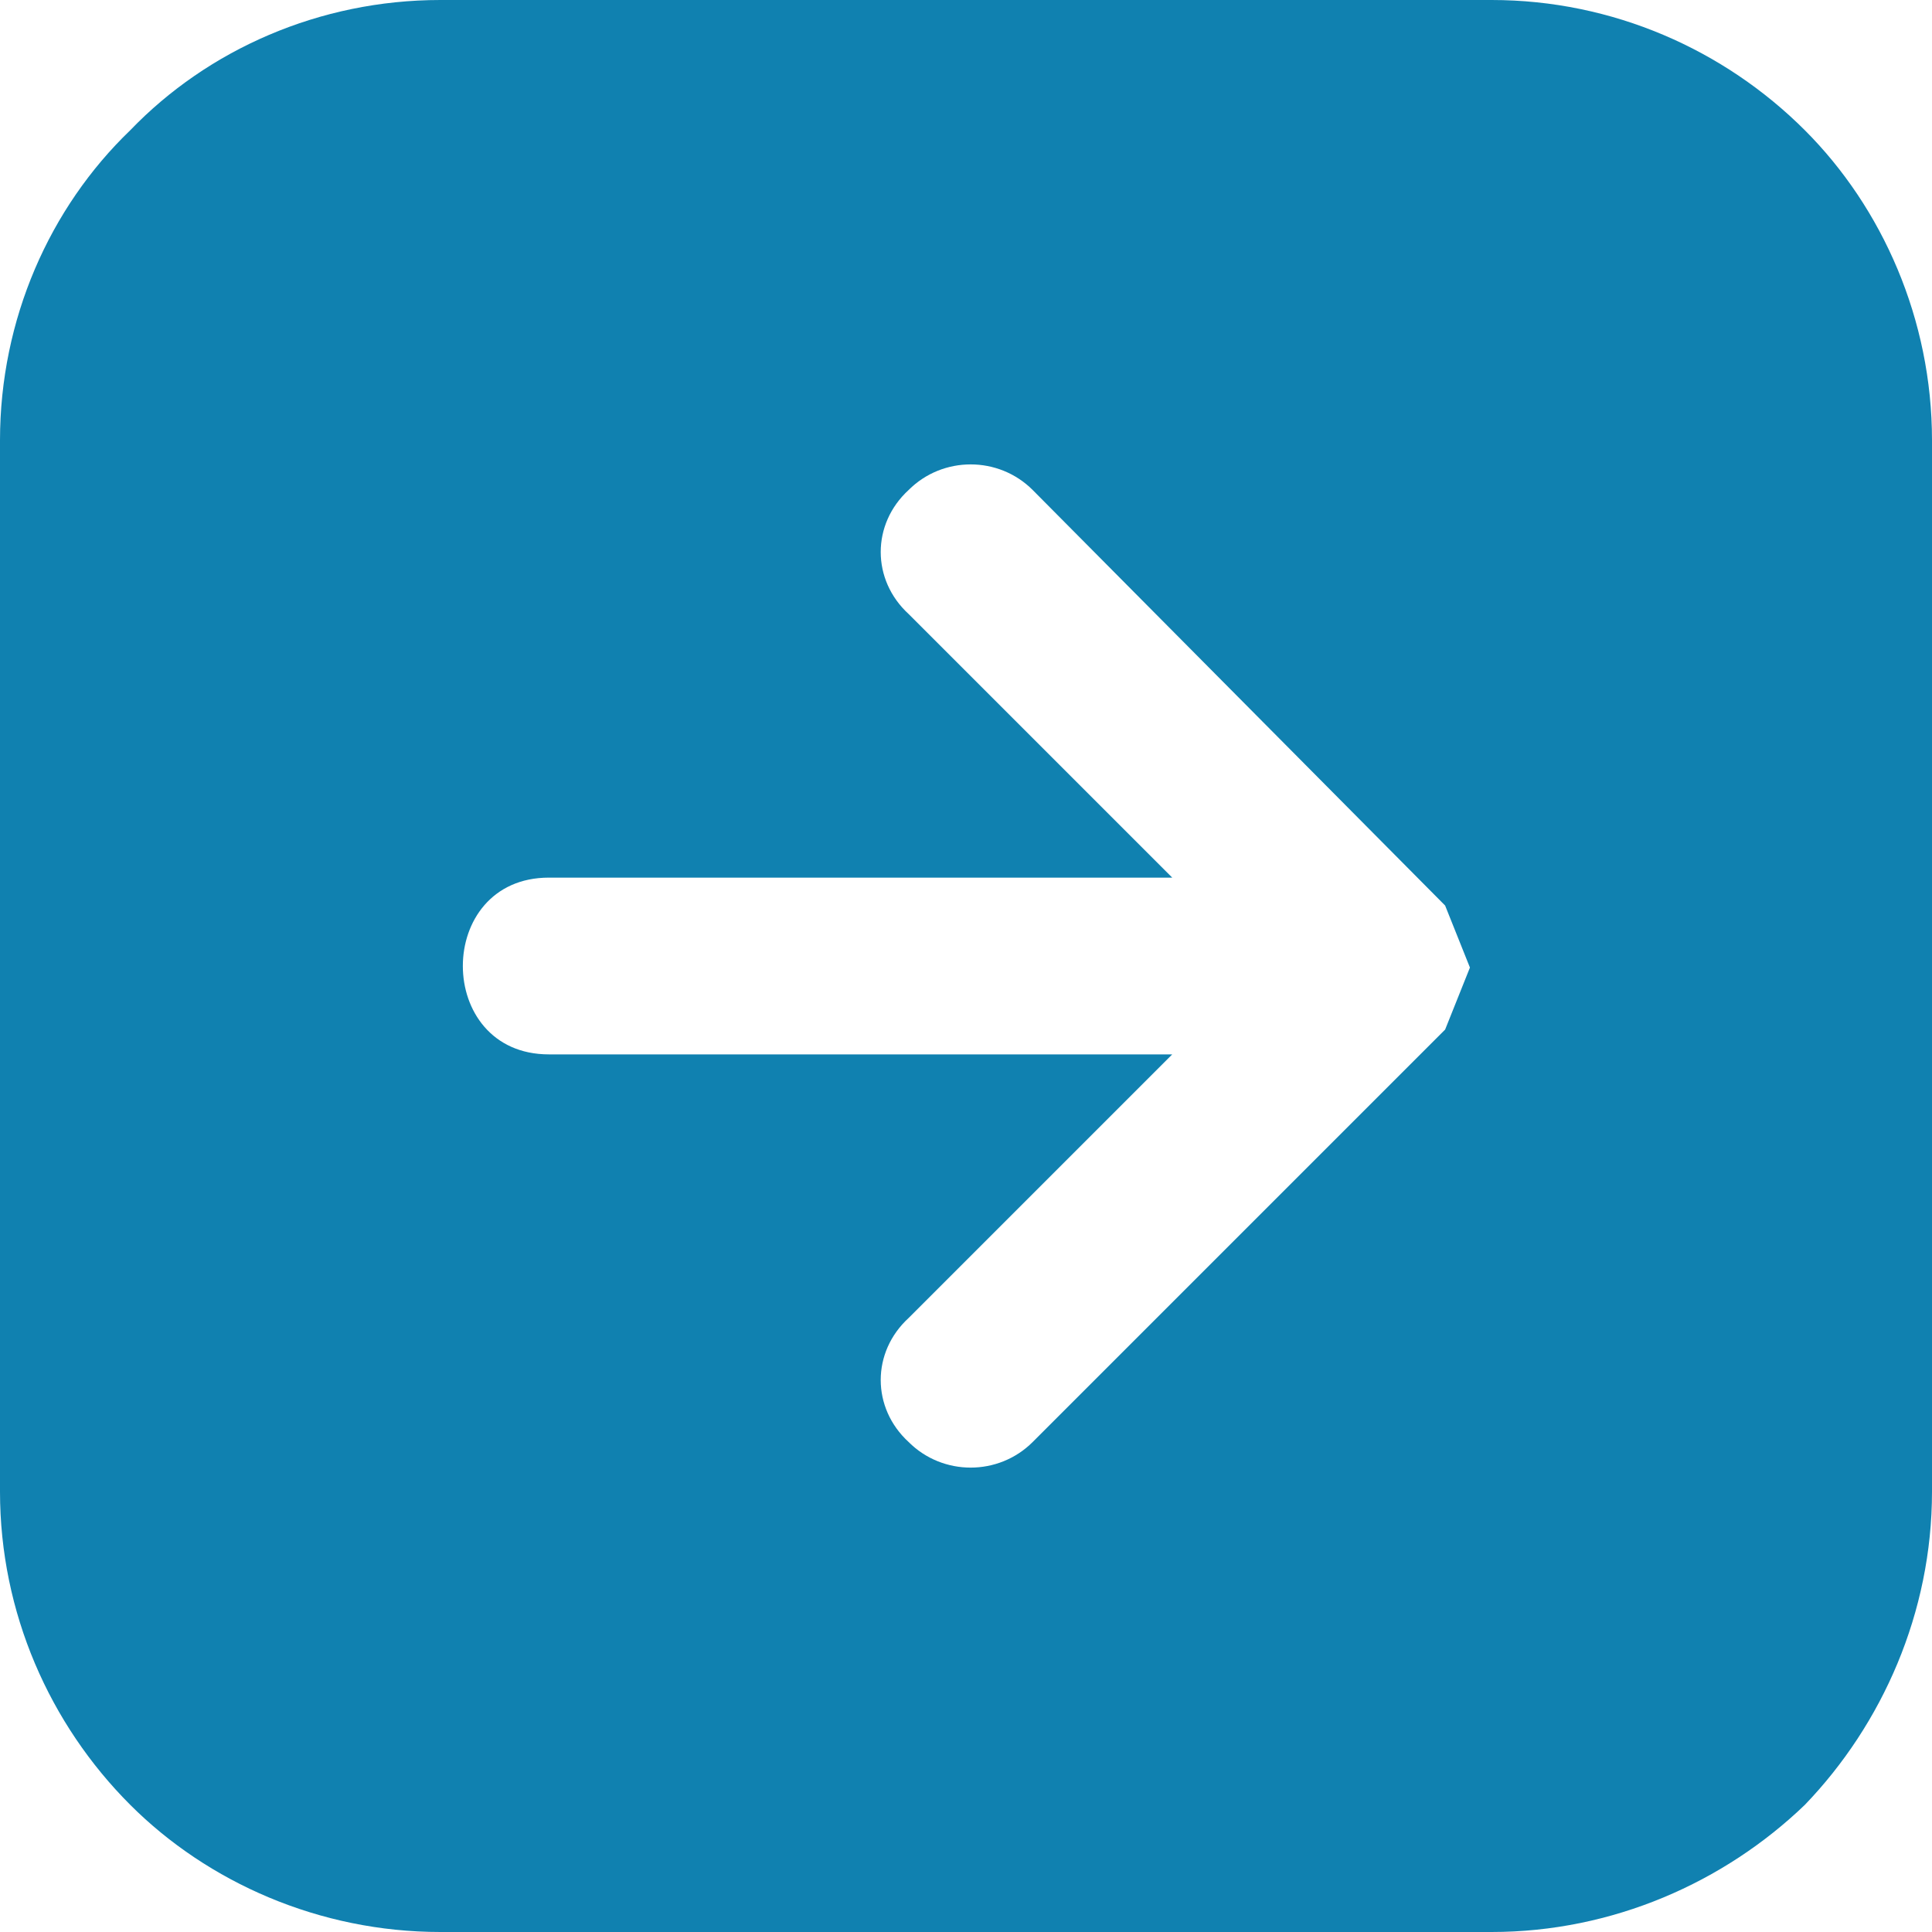 <svg xmlns="http://www.w3.org/2000/svg" xmlns:xlink="http://www.w3.org/1999/xlink" xml:space="preserve" version="1.1" style="shape-rendering:geometricPrecision;text-rendering:geometricPrecision;image-rendering:optimizeQuality;" viewBox="0 0 0.623 0.623" x="0px" y="0px" fill-rule="evenodd" clip-rule="evenodd">
<defs>
    <style type="text/css">
   
    .fil0 {fill:#1081b0}
   
    </style>
</defs>
    <g>
        <path class="fil0" d="M0 0.142l0 0.339c0,0.039 0.016,0.075 0.042,0.101 0.025,0.025 0.061,0.041 0.1,0.041l0.339 0c0.039,0 0.075,-0.016 0.101,-0.041 0.025,-0.026 0.041,-0.062 0.041,-0.101l0 -0.339c0,-0.039 -0.016,-0.075 -0.041,-0.1 -0.026,-0.026 -0.062,-0.042 -0.101,-0.042l-0.339 0c-0.039,0 -0.075,0.016 -0.1,0.042 -0.026,0.025 -0.042,0.061 -0.042,0.1zm0.333 0.323c-0.011,0.011 -0.029,0.011 -0.04,0 -0.012,-0.011 -0.012,-0.029 0,-0.04l0.085 -0.085 -0.201 0c-0.037,0 -0.037,-0.057 0,-0.057l0.201 0 -0.085 -0.085c-0.012,-0.011 -0.012,-0.029 0,-0.04 0.011,-0.011 0.029,-0.011 0.04,0l0.133 0.134 0.008 0.02 -0.008 0.02 -0.133 0.133z"/>
    </g>
</svg>